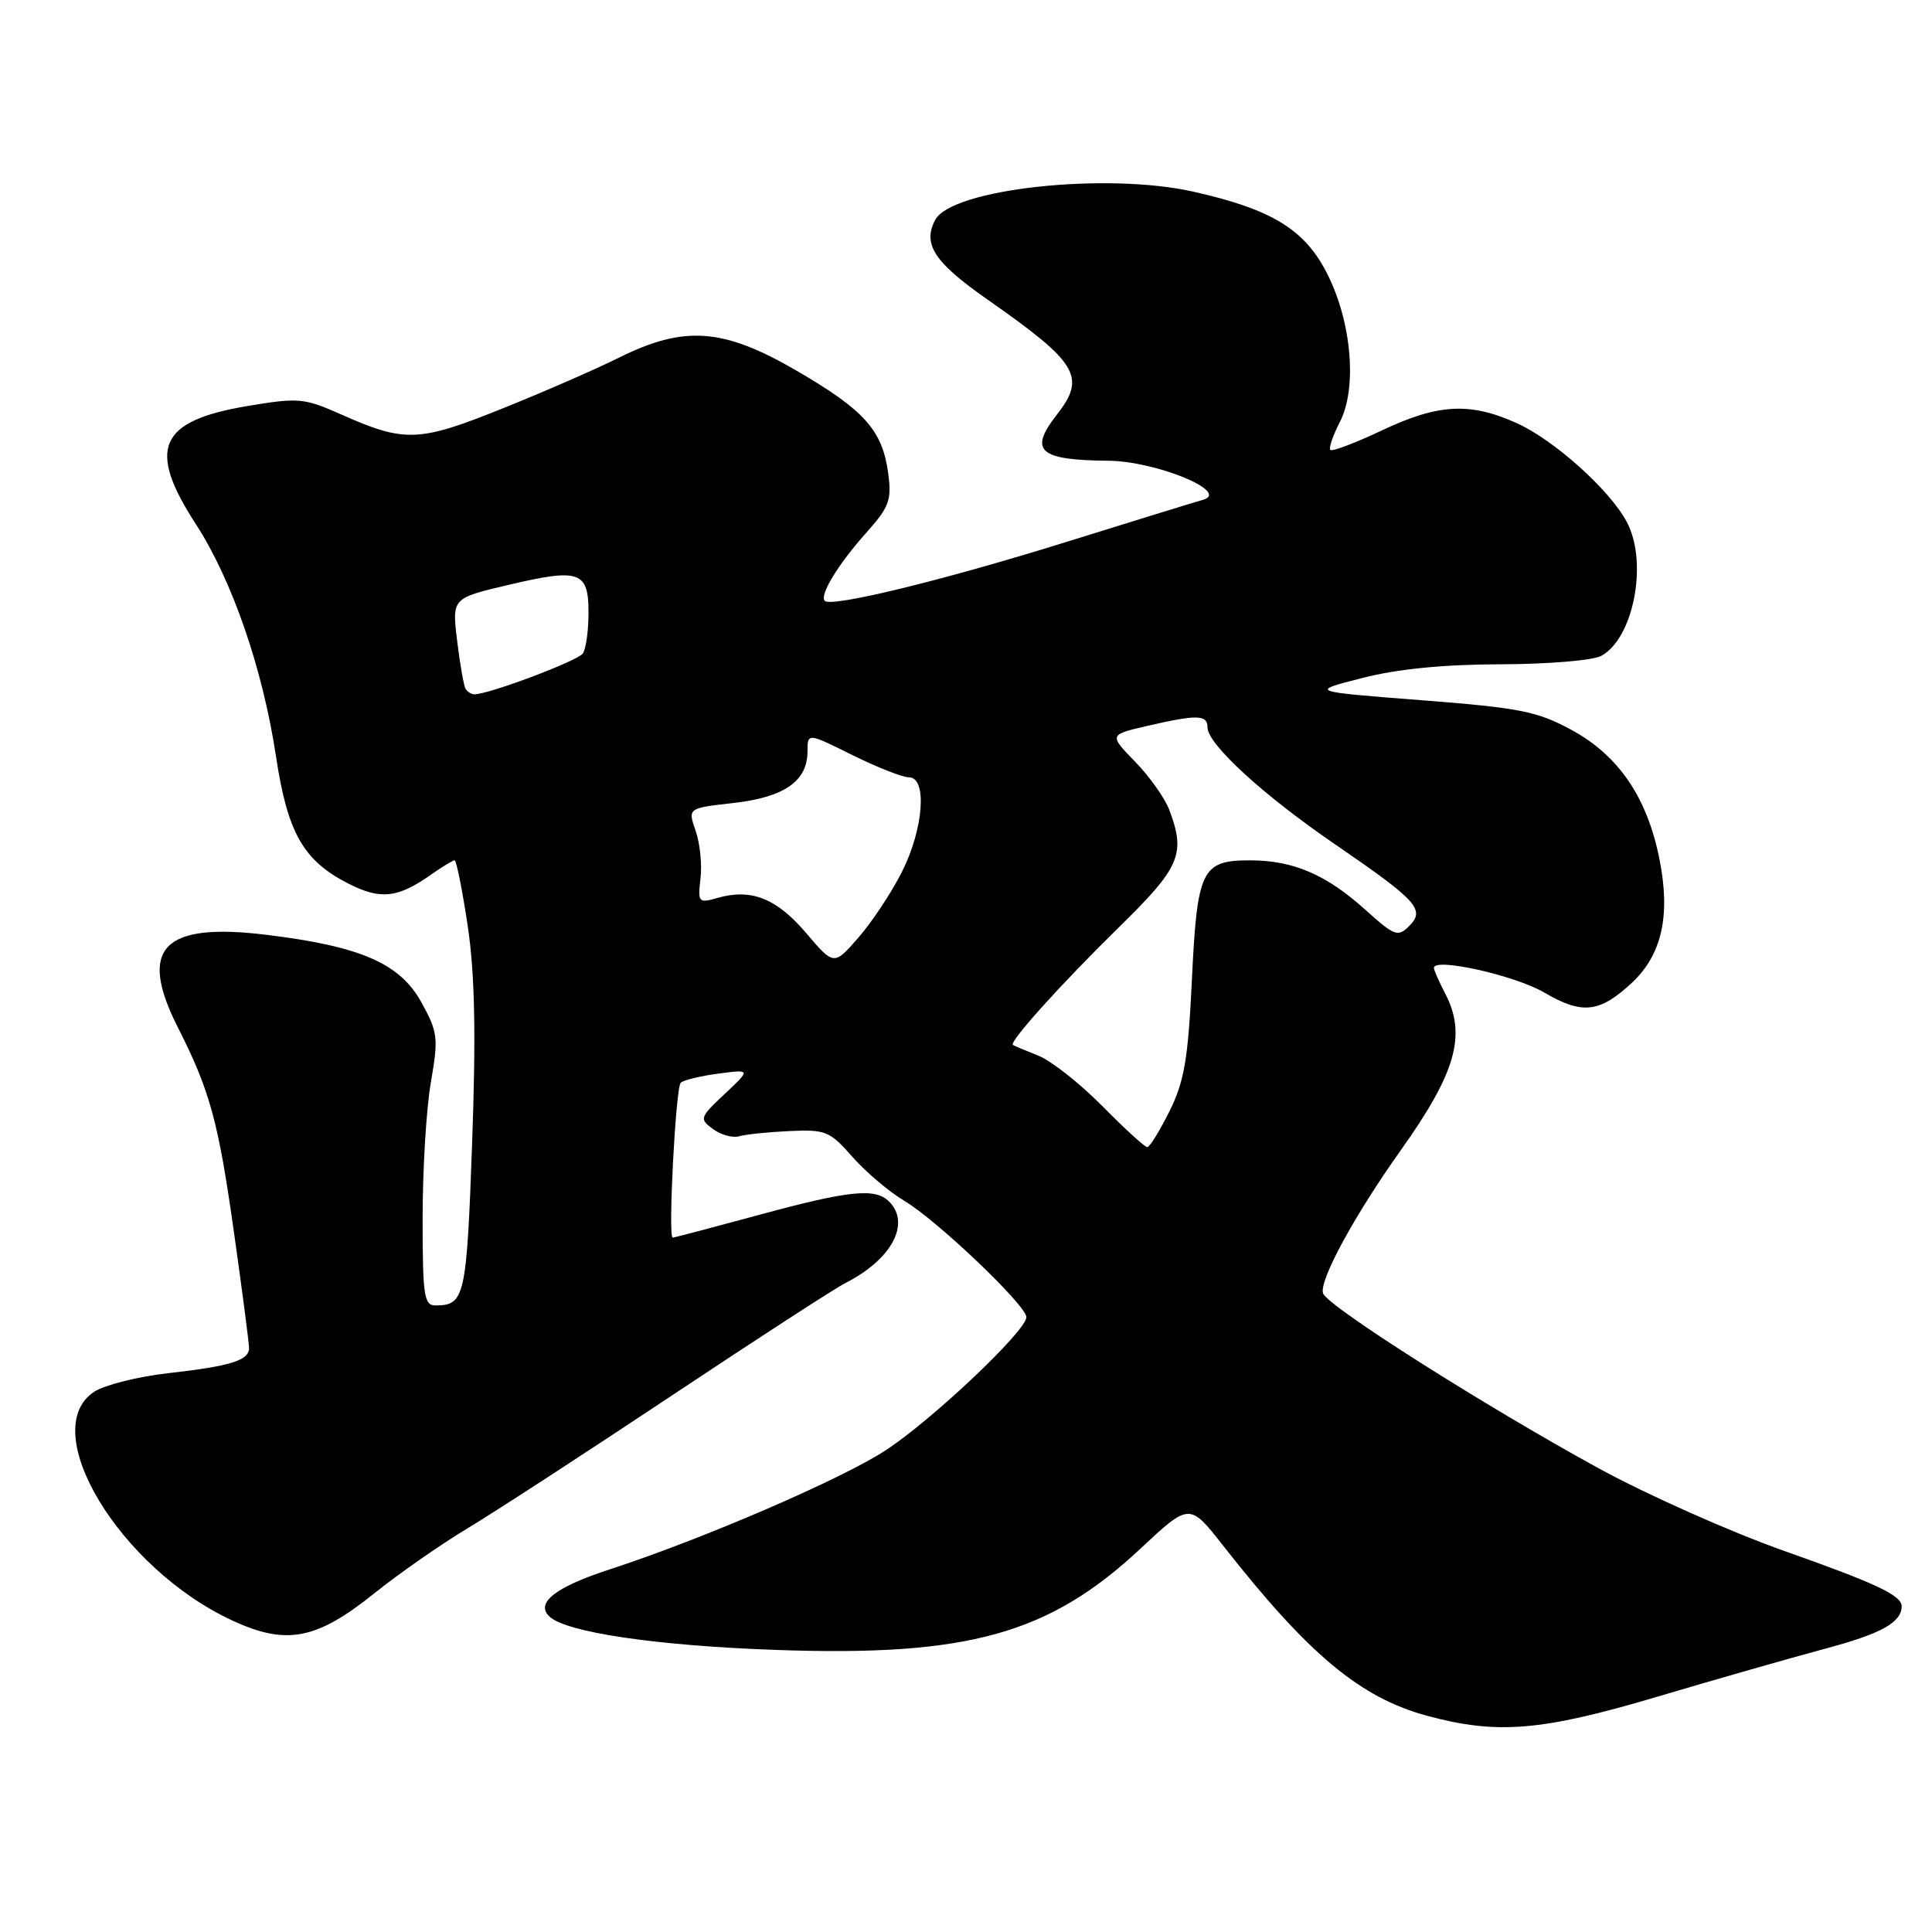 <?xml version="1.0" encoding="UTF-8" standalone="no"?>
<!DOCTYPE svg PUBLIC "-//W3C//DTD SVG 1.1//EN" "http://www.w3.org/Graphics/SVG/1.1/DTD/svg11.dtd" >
<svg xmlns="http://www.w3.org/2000/svg" xmlns:xlink="http://www.w3.org/1999/xlink" version="1.1" viewBox="0 0 256 256">
 <g >
 <path fill="currentColor"
d=" M 219.51 224.85 C 227.21 222.56 237.27 219.69 241.88 218.45 C 249.28 216.47 251.93 215.00 251.98 212.87 C 252.02 211.42 248.71 209.85 236.46 205.52 C 229.33 203.00 218.28 198.08 211.89 194.59 C 196.81 186.34 175.99 173.14 175.32 171.39 C 174.71 169.80 179.42 161.11 185.64 152.37 C 192.93 142.13 194.35 137.11 191.49 131.64 C 190.67 130.06 190.00 128.54 190.00 128.25 C 190.00 126.84 200.74 129.24 204.63 131.52 C 209.66 134.47 211.97 134.21 216.27 130.19 C 220.20 126.50 221.36 121.33 219.91 113.96 C 218.29 105.70 214.51 100.13 208.22 96.71 C 203.69 94.25 201.37 93.79 188.30 92.78 C 173.50 91.63 173.50 91.63 180.50 89.84 C 185.17 88.64 191.27 88.04 198.82 88.02 C 205.04 88.01 211.04 87.51 212.15 86.92 C 216.45 84.62 218.40 74.56 215.58 69.20 C 213.36 64.98 205.95 58.31 201.00 56.08 C 194.79 53.27 190.57 53.50 183.11 57.03 C 179.59 58.69 176.52 59.86 176.28 59.62 C 176.05 59.38 176.61 57.72 177.53 55.93 C 179.83 51.50 179.13 42.86 175.95 36.45 C 172.98 30.45 168.62 27.75 158.09 25.39 C 146.52 22.80 126.13 25.03 123.93 29.12 C 122.21 32.34 123.78 34.75 130.82 39.67 C 142.88 48.11 143.97 49.93 140.00 55.00 C 136.29 59.75 137.68 60.97 146.83 61.05 C 153.18 61.10 163.09 65.18 159.40 66.23 C 158.35 66.52 150.11 69.06 141.07 71.88 C 124.89 76.92 110.17 80.50 109.29 79.62 C 108.55 78.88 111.06 74.76 114.76 70.62 C 117.83 67.19 118.17 66.27 117.69 62.71 C 116.92 57.00 114.55 54.35 105.52 49.10 C 95.80 43.46 90.68 43.09 82.00 47.40 C 78.97 48.91 72.01 51.95 66.52 54.15 C 55.49 58.59 53.63 58.66 45.24 54.93 C 40.28 52.73 39.57 52.66 32.74 53.81 C 21.04 55.78 19.45 59.43 25.94 69.43 C 30.76 76.87 34.82 88.62 36.58 100.28 C 38.10 110.36 40.20 114.04 46.14 117.07 C 50.43 119.26 52.69 119.01 57.15 115.87 C 58.61 114.84 60.00 114.00 60.24 114.00 C 60.48 114.00 61.26 117.93 61.98 122.72 C 62.92 129.07 63.08 136.92 62.56 151.46 C 61.83 171.85 61.58 172.95 57.75 172.98 C 56.18 173.00 56.00 171.78 56.00 161.33 C 56.00 154.91 56.49 146.83 57.10 143.37 C 58.11 137.53 58.02 136.77 55.84 132.82 C 53.00 127.66 47.80 125.39 35.32 123.87 C 21.57 122.18 18.25 125.63 23.55 136.10 C 27.83 144.55 28.93 148.57 31.02 163.42 C 32.11 171.13 33.00 177.97 33.00 178.62 C 33.00 180.27 30.57 181.02 22.24 181.96 C 18.25 182.41 13.86 183.52 12.49 184.41 C 4.78 189.47 15.84 207.80 30.77 214.72 C 37.94 218.05 41.93 217.28 49.59 211.13 C 52.84 208.52 58.42 204.63 62.00 202.48 C 65.58 200.33 77.72 192.43 89.00 184.93 C 100.28 177.42 110.62 170.72 112.00 170.02 C 118.16 166.89 120.72 162.12 117.80 159.20 C 115.98 157.38 112.52 157.73 100.50 161.00 C 94.45 162.64 89.34 163.99 89.13 163.99 C 88.50 164.00 89.53 144.13 90.20 143.47 C 90.55 143.12 92.78 142.58 95.17 142.26 C 99.50 141.69 99.50 141.69 96.03 144.95 C 92.70 148.08 92.64 148.26 94.48 149.61 C 95.53 150.38 97.09 150.81 97.95 150.56 C 98.80 150.31 101.80 150.00 104.62 149.87 C 109.38 149.65 109.96 149.88 112.94 153.28 C 114.70 155.28 117.80 157.91 119.82 159.11 C 124.18 161.71 136.00 172.97 136.00 174.53 C 136.00 176.33 123.61 188.06 117.42 192.13 C 111.62 195.95 93.20 203.90 80.83 207.94 C 73.66 210.27 70.95 212.35 72.75 214.15 C 74.88 216.28 86.90 218.07 103.00 218.63 C 128.30 219.51 139.02 216.52 151.12 205.20 C 157.62 199.13 157.62 199.13 162.06 204.79 C 173.39 219.24 180.23 224.95 189.10 227.35 C 198.36 229.86 204.24 229.38 219.51 224.85 Z  M 146.05 146.55 C 143.10 143.56 139.29 140.56 137.59 139.88 C 135.89 139.21 134.37 138.57 134.22 138.46 C 133.66 138.08 140.59 130.39 148.24 122.89 C 156.40 114.90 157.14 113.17 154.94 107.32 C 154.36 105.77 152.32 102.89 150.41 100.93 C 146.94 97.36 146.94 97.36 152.05 96.18 C 158.63 94.66 160.00 94.69 160.00 96.38 C 160.00 98.59 167.34 105.33 176.85 111.84 C 187.83 119.37 188.89 120.53 186.72 122.71 C 185.23 124.20 184.77 124.02 180.94 120.57 C 175.77 115.90 171.36 114.00 165.65 114.00 C 159.21 114.00 158.63 115.21 157.93 129.89 C 157.43 140.36 156.92 143.31 154.96 147.25 C 153.66 149.86 152.34 152.00 152.02 152.00 C 151.69 152.00 149.01 149.55 146.05 146.55 Z  M 106.79 123.60 C 102.89 119.03 99.53 117.70 95.07 118.98 C 92.55 119.70 92.45 119.59 92.82 116.39 C 93.04 114.55 92.75 111.71 92.17 110.07 C 91.13 107.08 91.13 107.08 97.21 106.40 C 103.95 105.63 107.00 103.50 107.00 99.55 C 107.00 97.10 107.00 97.10 112.94 100.05 C 116.21 101.67 119.59 103.00 120.44 103.00 C 122.90 103.00 122.38 109.85 119.50 115.55 C 118.13 118.27 115.54 122.18 113.75 124.23 C 110.50 127.96 110.50 127.96 106.79 123.60 Z  M 61.68 91.25 C 61.45 90.84 60.94 87.97 60.57 84.88 C 59.89 79.26 59.89 79.26 67.38 77.50 C 76.81 75.27 78.00 75.69 77.98 81.22 C 77.98 83.57 77.64 85.99 77.23 86.59 C 76.58 87.56 64.79 92.00 62.86 92.00 C 62.45 92.00 61.92 91.66 61.68 91.25 Z "/>
</g>
</svg>